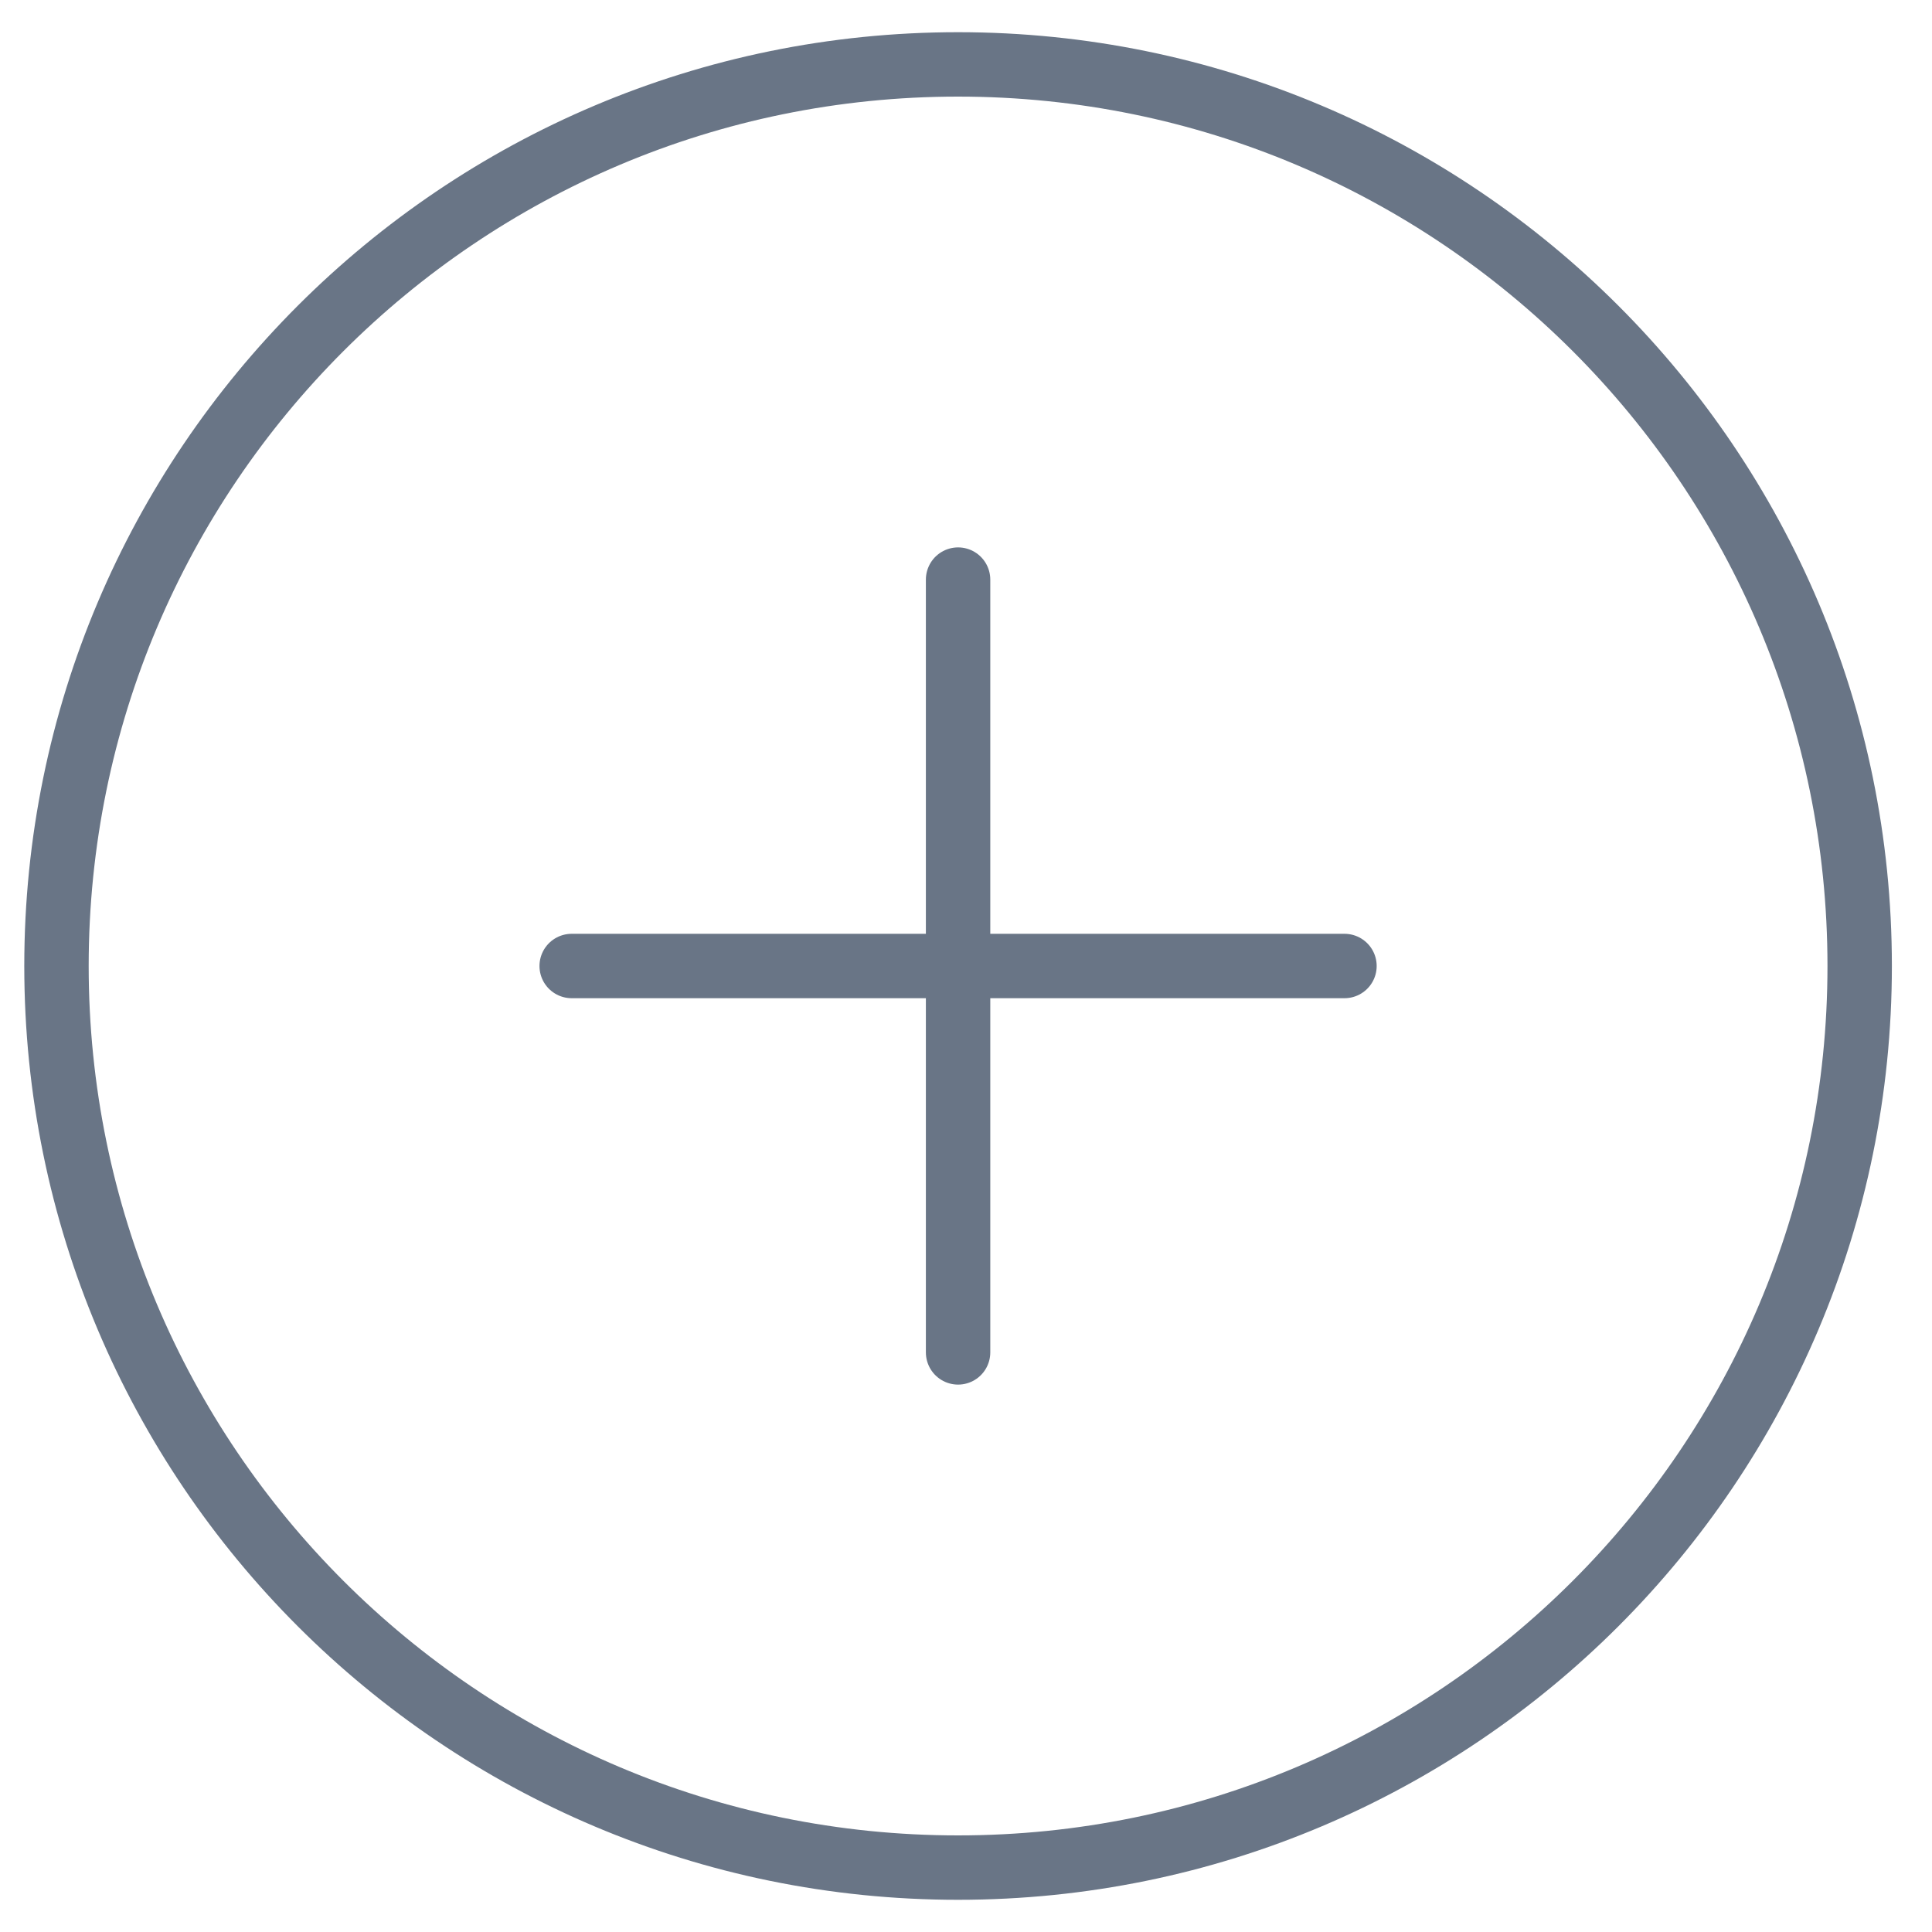 <svg width="30" height="30" viewBox="0 0 30 30" fill="none" xmlns="http://www.w3.org/2000/svg">
<path d="M14.877 29C22.609 29 28.877 22.732 28.877 15C28.877 7.268 22.609 1 14.877 1C7.145 1 0.877 7.268 0.877 15C0.877 22.732 7.145 29 14.877 29Z" stroke="#697586" stroke-linecap="round" stroke-linejoin="round"/>
<path d="M8.877 15H20.877" stroke="#697586" stroke-linecap="round" stroke-linejoin="round"/>
<path d="M14.877 9V21" stroke="#697586" stroke-linecap="round" stroke-linejoin="round"/>
</svg>
